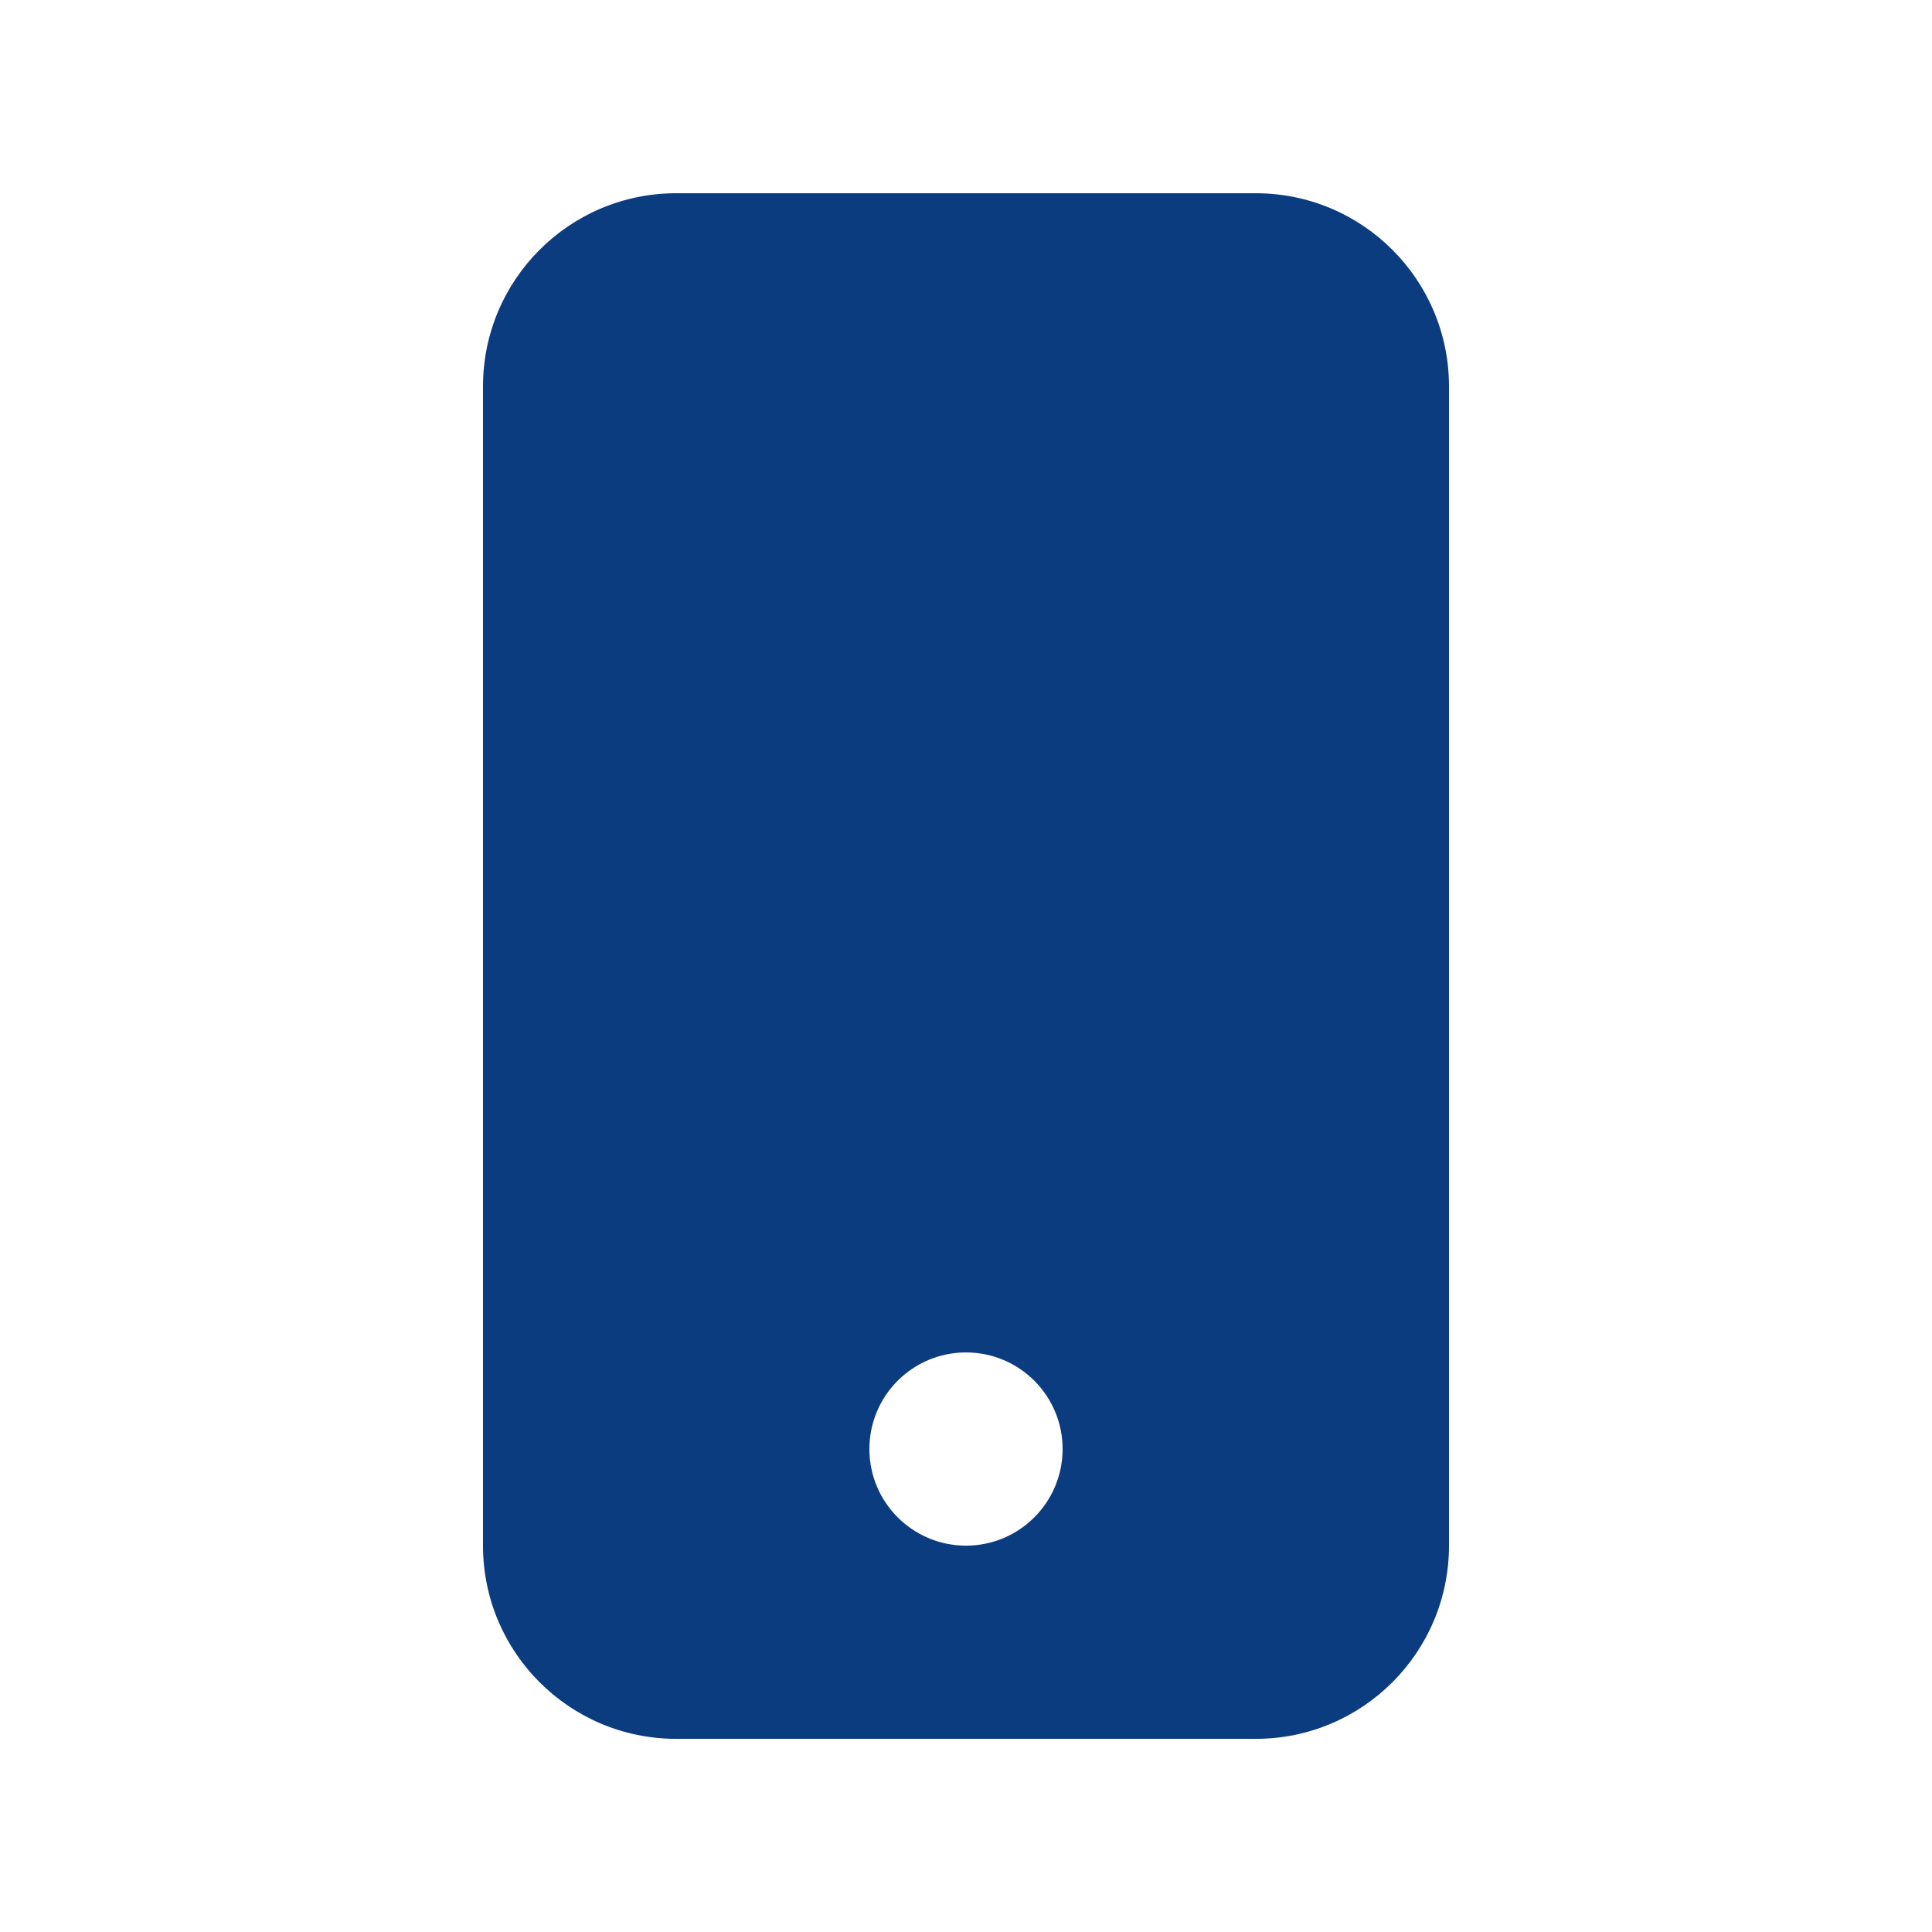 <svg width="48" height="48" viewBox="0 0 48 48" fill="none" xmlns="http://www.w3.org/2000/svg">
<path fill-rule="evenodd" clip-rule="evenodd" d="M16.8 4.801C14.149 4.801 12 6.95 12 9.601V38.401C12 41.052 14.149 43.201 16.8 43.201H31.2C33.851 43.201 36 41.052 36 38.401V9.601C36 6.95 33.851 4.801 31.2 4.801H16.8ZM24 38.401C25.326 38.401 26.4 37.326 26.4 36.001C26.4 34.675 25.326 33.601 24 33.601C22.674 33.601 21.6 34.675 21.6 36.001C21.6 37.326 22.674 38.401 24 38.401Z" fill="#0B3C7F"/>
</svg>
